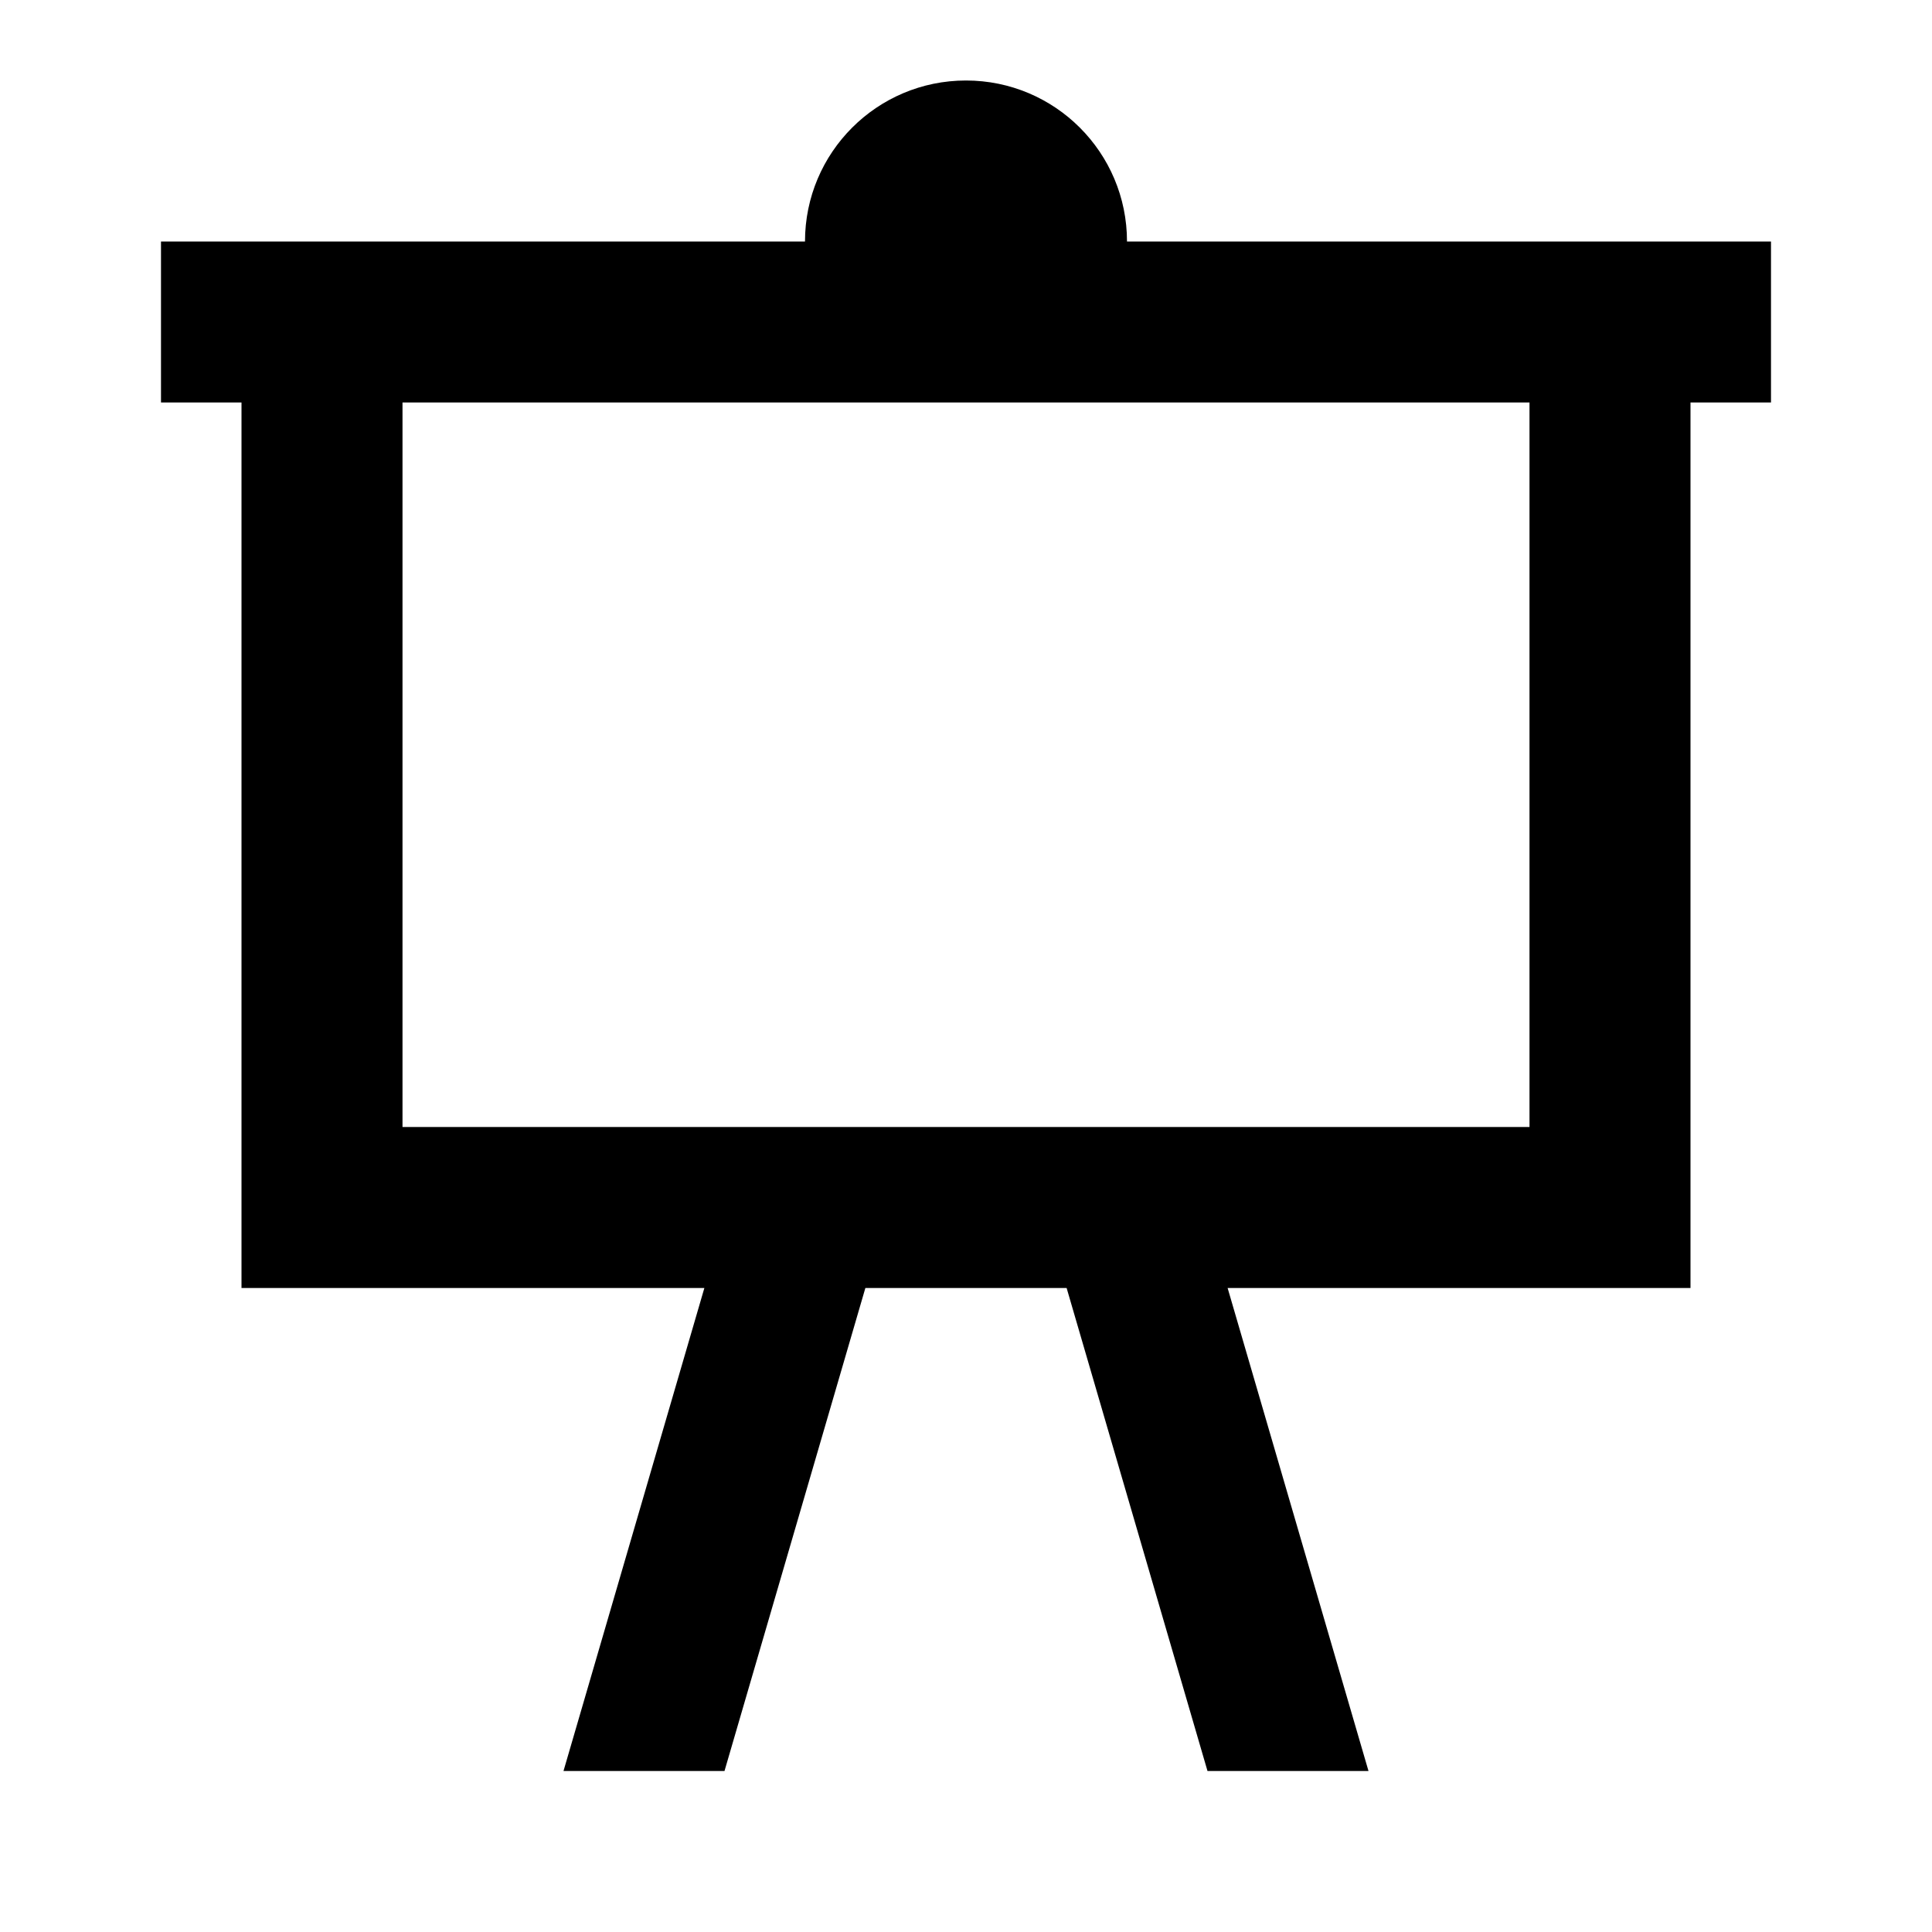 <!-- Generated by IcoMoon.io -->
<svg version="1.1" xmlns="http://www.w3.org/2000/svg" width="24" height="24" viewBox="0 0 24 24">
<title>presentation</title>
<path d="M2 3h8c0-1.105 0.895-2 2-2s2 0.895 2 2h8v2h-1v11h-5.75l1.75 6h-2l-1.75-6h-2.5l-1.75 6h-2l1.75-6h-5.75v-11h-1v-2zM5 5v9h14v-9h-14z"></path>
</svg>
